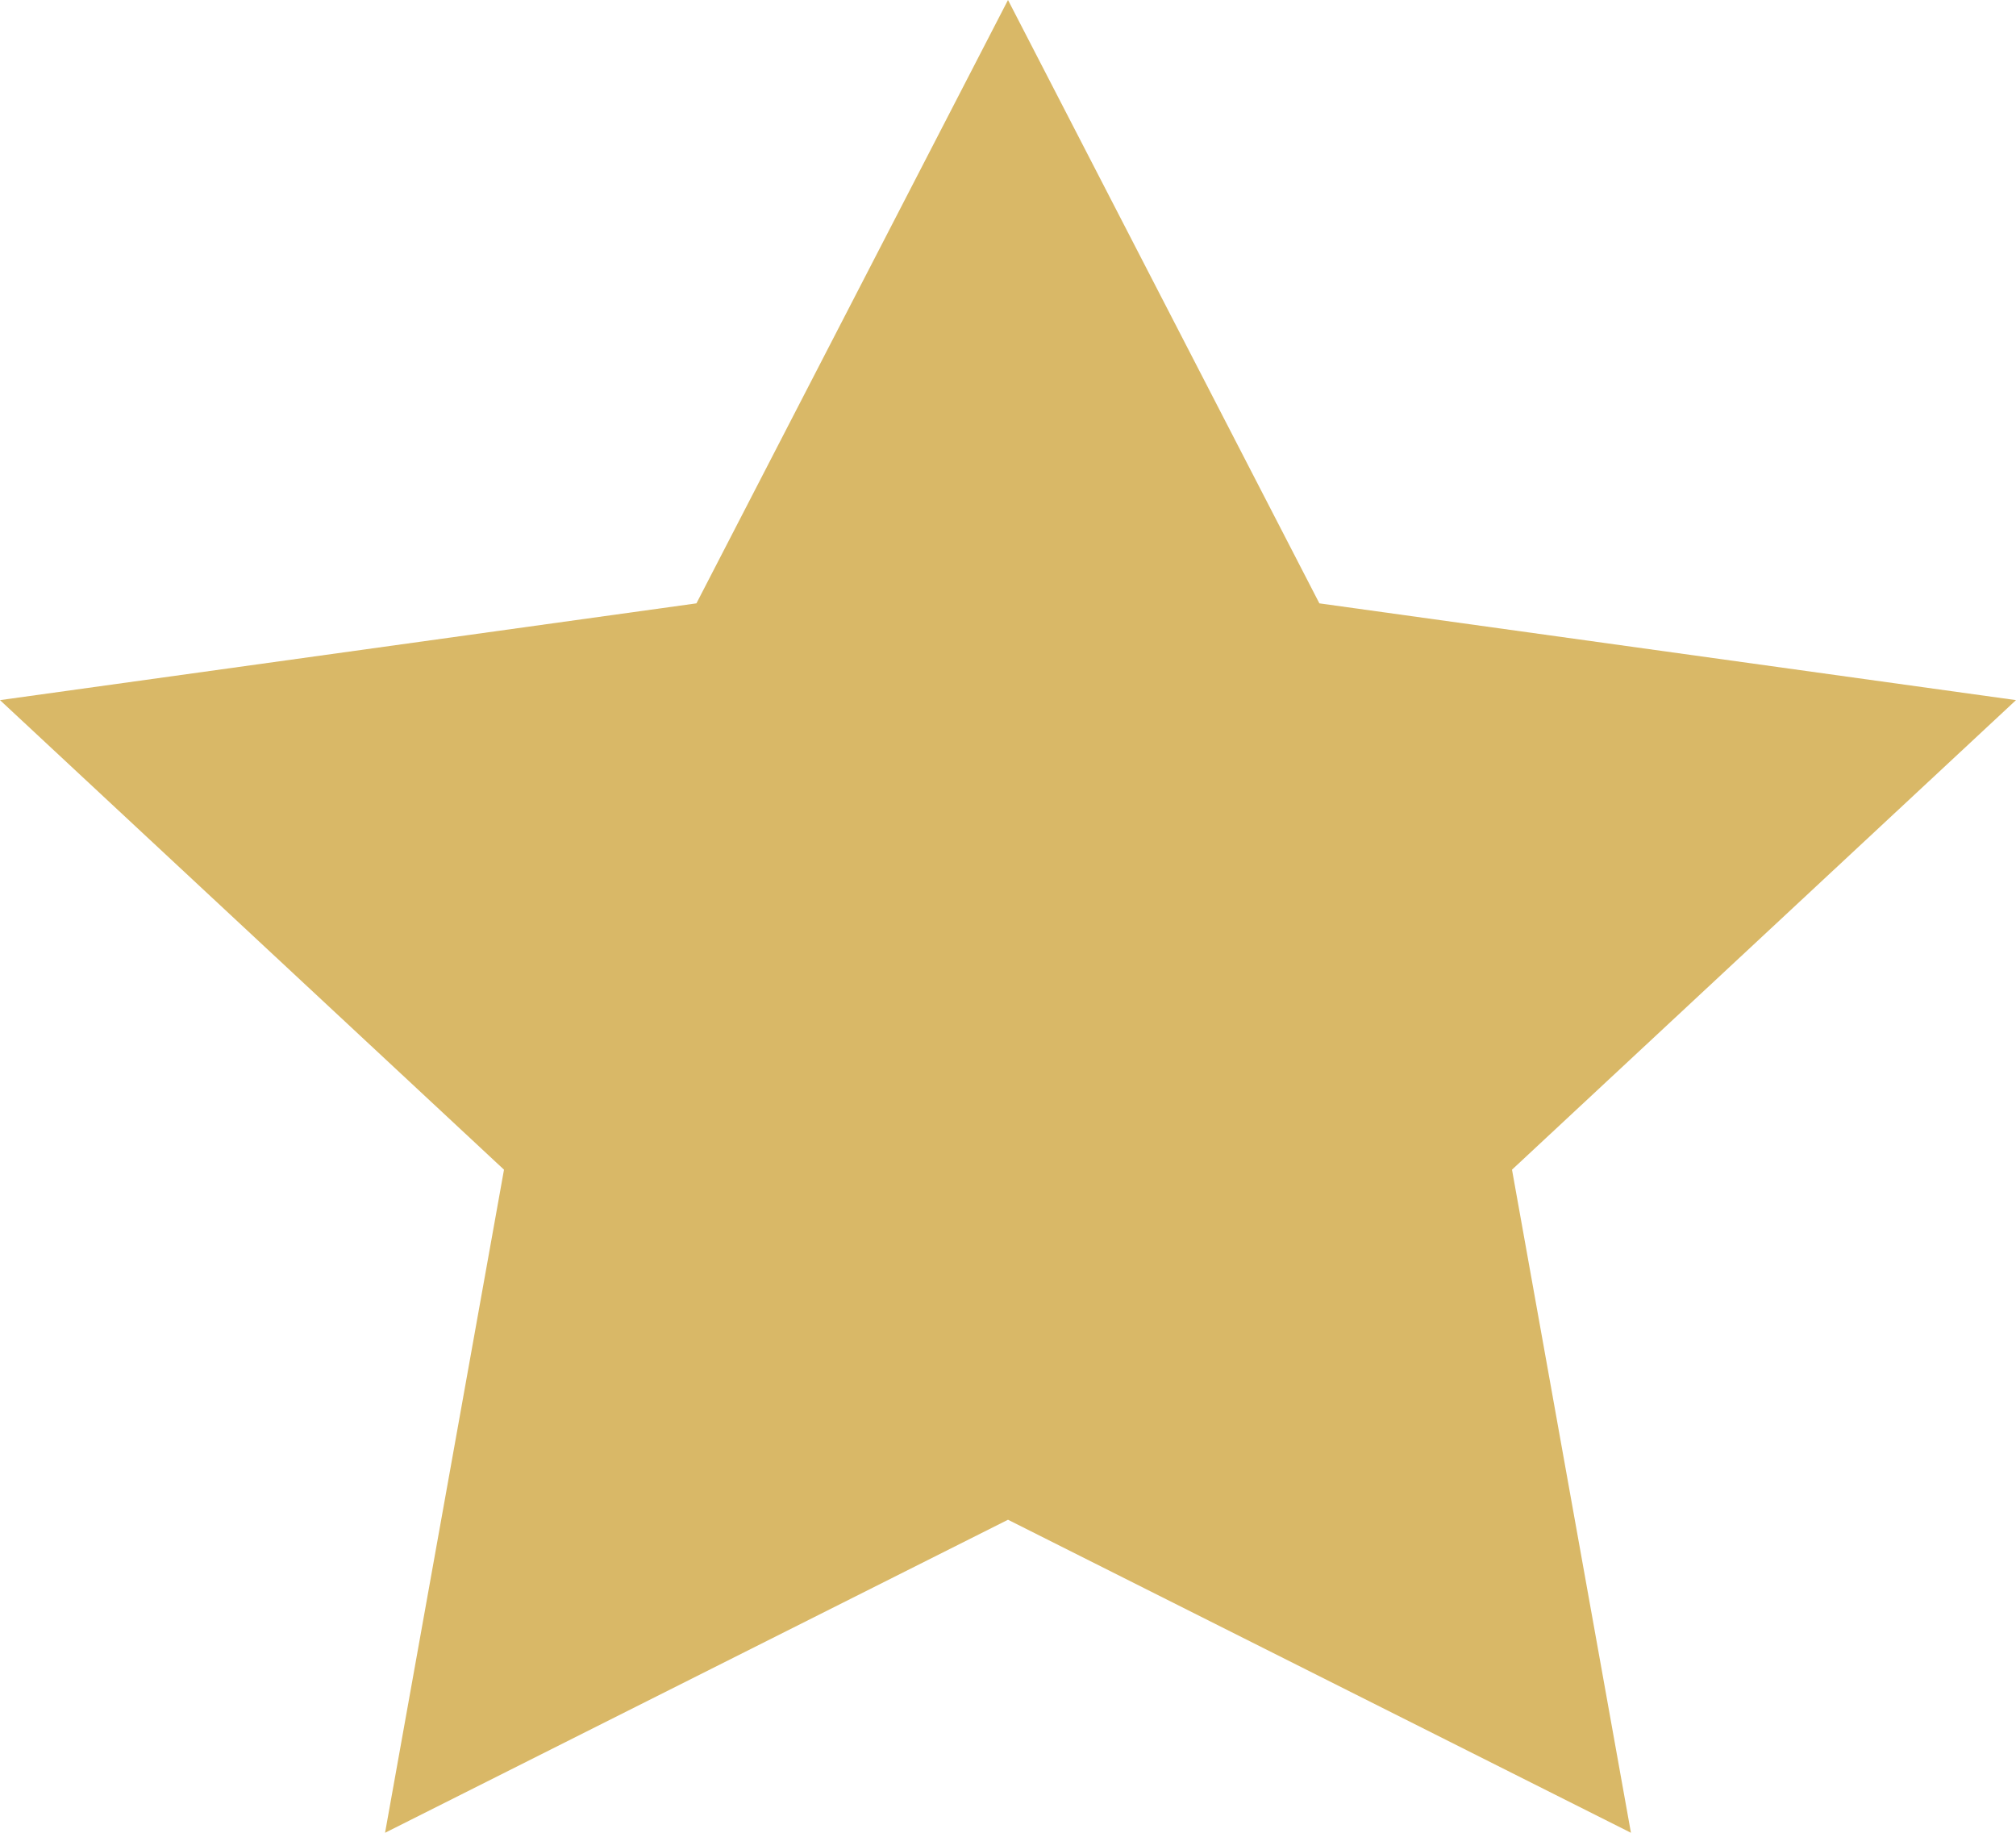 <svg width="11" height="10" viewBox="0 0 11 10" fill="none" xmlns="http://www.w3.org/2000/svg">
<path d="M5.5 0L7.199 3.292L11 3.82L8.25 6.382L8.899 10L5.5 8.292L2.101 10L2.75 6.382L0 3.82L3.8 3.292L5.5 0Z" fill="#D9B867"/>
</svg>
